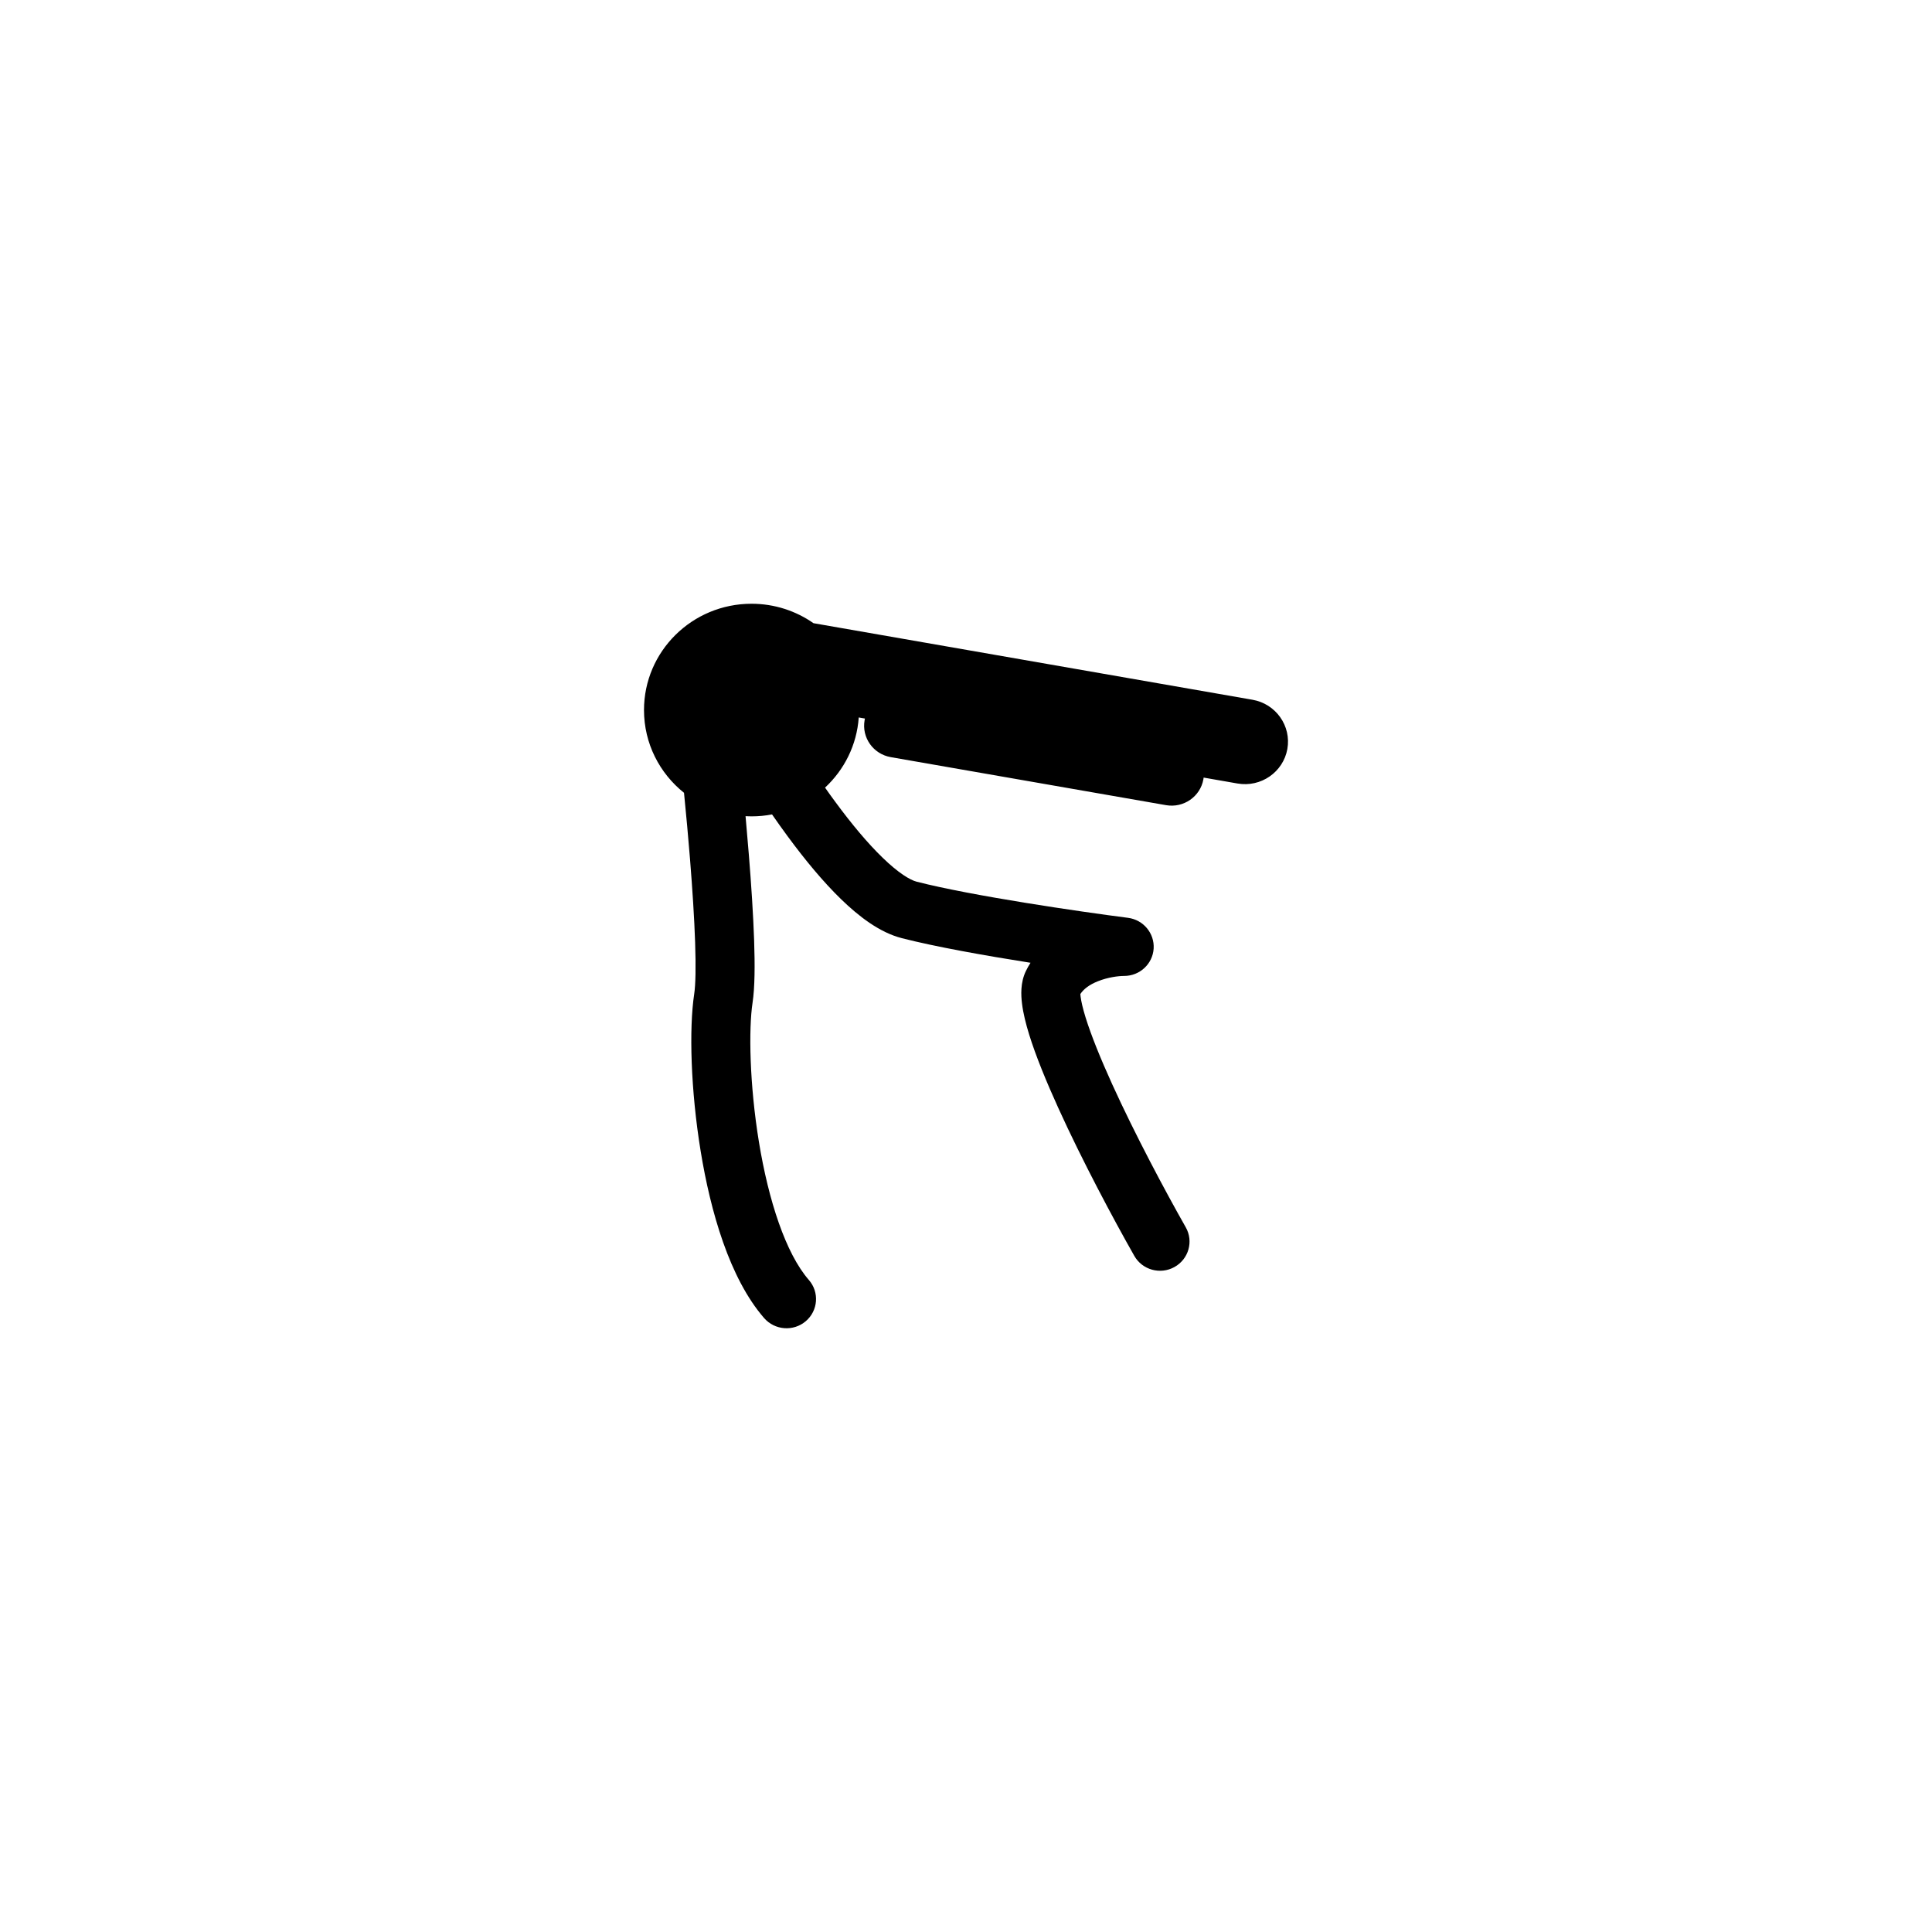 <svg width="48" height="48" viewBox="0 0 48 48" fill="none" xmlns="http://www.w3.org/2000/svg">
<path fill-rule="evenodd" clip-rule="evenodd" d="M21.335 17.825C21.288 18.511 20.975 19.125 20.498 19.568C20.582 19.688 20.668 19.808 20.755 19.925C21.154 20.467 21.555 20.949 21.93 21.311C22.323 21.692 22.61 21.863 22.773 21.905C24.146 22.258 26.833 22.65 28.024 22.803C28.408 22.852 28.686 23.188 28.662 23.569C28.637 23.95 28.316 24.247 27.93 24.247C27.788 24.247 27.527 24.279 27.28 24.378C27.064 24.463 26.921 24.574 26.841 24.697C26.842 24.712 26.843 24.733 26.847 24.759C26.862 24.879 26.901 25.052 26.971 25.278C27.111 25.728 27.344 26.303 27.63 26.933C28.201 28.189 28.947 29.588 29.46 30.492C29.658 30.841 29.532 31.283 29.179 31.479C28.826 31.675 28.379 31.551 28.181 31.201C27.655 30.274 26.887 28.835 26.293 27.527C25.997 26.876 25.735 26.238 25.569 25.703C25.487 25.437 25.421 25.175 25.392 24.937C25.366 24.73 25.348 24.412 25.489 24.123C25.523 24.052 25.562 23.984 25.603 23.92C24.468 23.741 23.232 23.521 22.404 23.308C21.854 23.167 21.339 22.769 20.904 22.348C20.449 21.908 19.994 21.355 19.57 20.779C19.438 20.6 19.308 20.418 19.181 20.234C19.016 20.266 18.846 20.282 18.671 20.282C18.621 20.282 18.572 20.281 18.523 20.278C18.551 20.594 18.579 20.912 18.604 21.224C18.666 21.987 18.714 22.729 18.736 23.36C18.757 23.975 18.754 24.538 18.697 24.913C18.598 25.565 18.621 26.938 18.855 28.37C19.094 29.827 19.52 31.14 20.097 31.802C20.361 32.106 20.326 32.563 20.019 32.825C19.712 33.086 19.25 33.051 18.985 32.748C18.123 31.757 17.651 30.089 17.408 28.602C17.16 27.088 17.117 25.553 17.247 24.697C17.282 24.469 17.291 24.027 17.27 23.409C17.25 22.808 17.203 22.091 17.143 21.34C17.099 20.796 17.048 20.237 16.994 19.697C16.388 19.213 16 18.472 16 17.641C16 16.183 17.196 15 18.671 15C19.244 15 19.776 15.179 20.211 15.483L31.117 17.385C31.698 17.486 32.086 18.034 31.984 18.609C31.881 19.183 31.327 19.567 30.746 19.466L29.904 19.319C29.902 19.333 29.9 19.347 29.898 19.361C29.821 19.792 29.405 20.08 28.97 20.004L22.131 18.811C21.695 18.735 21.404 18.324 21.481 17.893C21.483 17.879 21.486 17.865 21.489 17.852L21.335 17.825Z" fill="black"/>
</svg>
